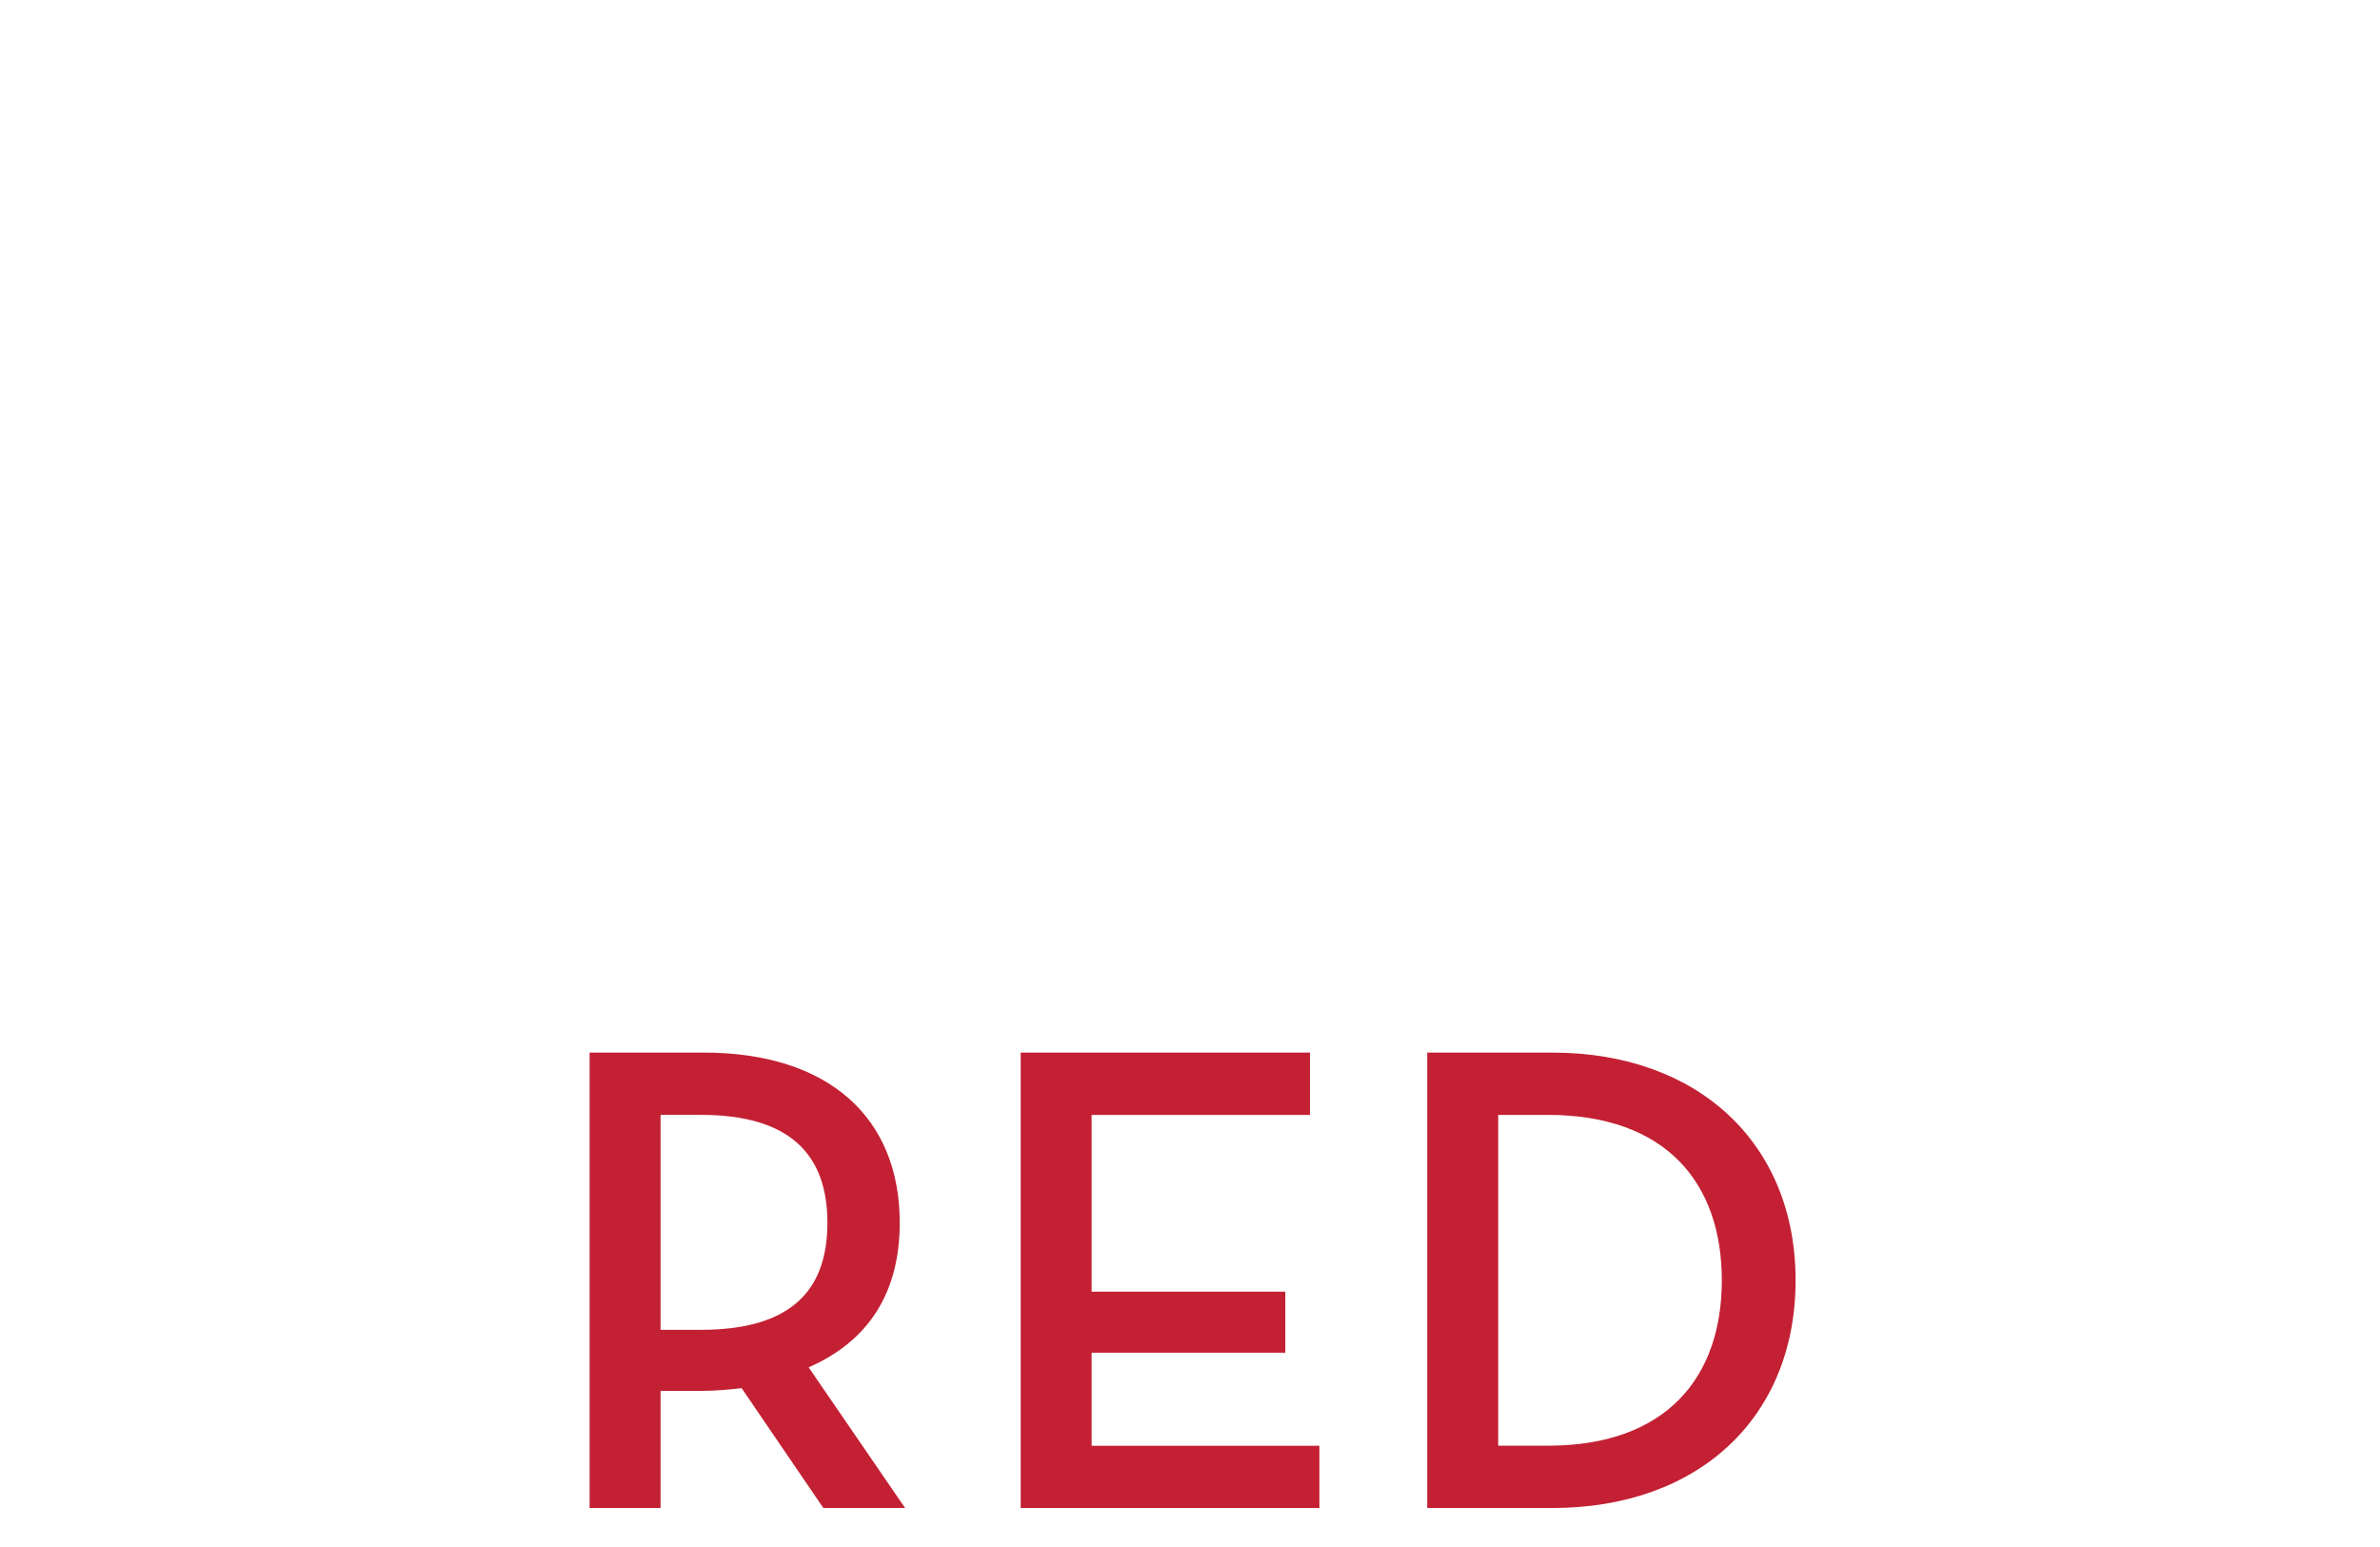 <?xml version="1.0" encoding="iso-8859-1"?>
<!-- Generator: Adobe Illustrator 19.0.0, SVG Export Plug-In . SVG Version: 6.00 Build 0)  -->
<svg version="1.1" xmlns="http://www.w3.org/2000/svg" xmlns:xlink="http://www.w3.org/1999/xlink" x="0px" y="0px"
	 viewBox="0 0 100 65" style="enable-background:new 0 0 100 65;" xml:space="preserve">
<g id="LOGO_x5F_RED_x5F_red_x5F_r">
	<g>
		<path style="fill:#C32033;" d="M29.445,55.875c3.798,0,5.32-1.657,5.32-4.5c0-2.869-1.577-4.532-5.32-4.532h-1.69v9.033H29.445z
			 M38.029,63.361h-3.434l-3.434-5.035c-0.535,0.059-1.069,0.113-1.604,0.113h-1.802v4.922h-2.981V44.226h4.783
			c5.292,0,8.247,2.758,8.247,7.149c0,2.955-1.323,4.98-3.828,6.076L38.029,63.361z"/>
		<polygon style="fill:#C32033;" points="42.887,44.227 42.887,63.363 55.437,63.363 55.437,60.747 45.866,60.747 45.866,56.836 
			54.004,56.836 54.004,54.272 45.866,54.272 45.866,46.846 55.042,46.846 55.042,44.227 		"/>
		<path style="fill:#C32033;" d="M65.034,60.744c4.978,0,7.311-2.869,7.311-6.949c0-4.08-2.333-6.951-7.311-6.951h-2.084v13.901
			H65.034z M59.968,44.227h5.26c6.137,0,10.217,3.827,10.217,9.568c0,5.742-4.053,9.566-10.217,9.566h-5.26V44.227z"/>
	</g>
</g>
<g id="Layer_1">
</g>
</svg>
